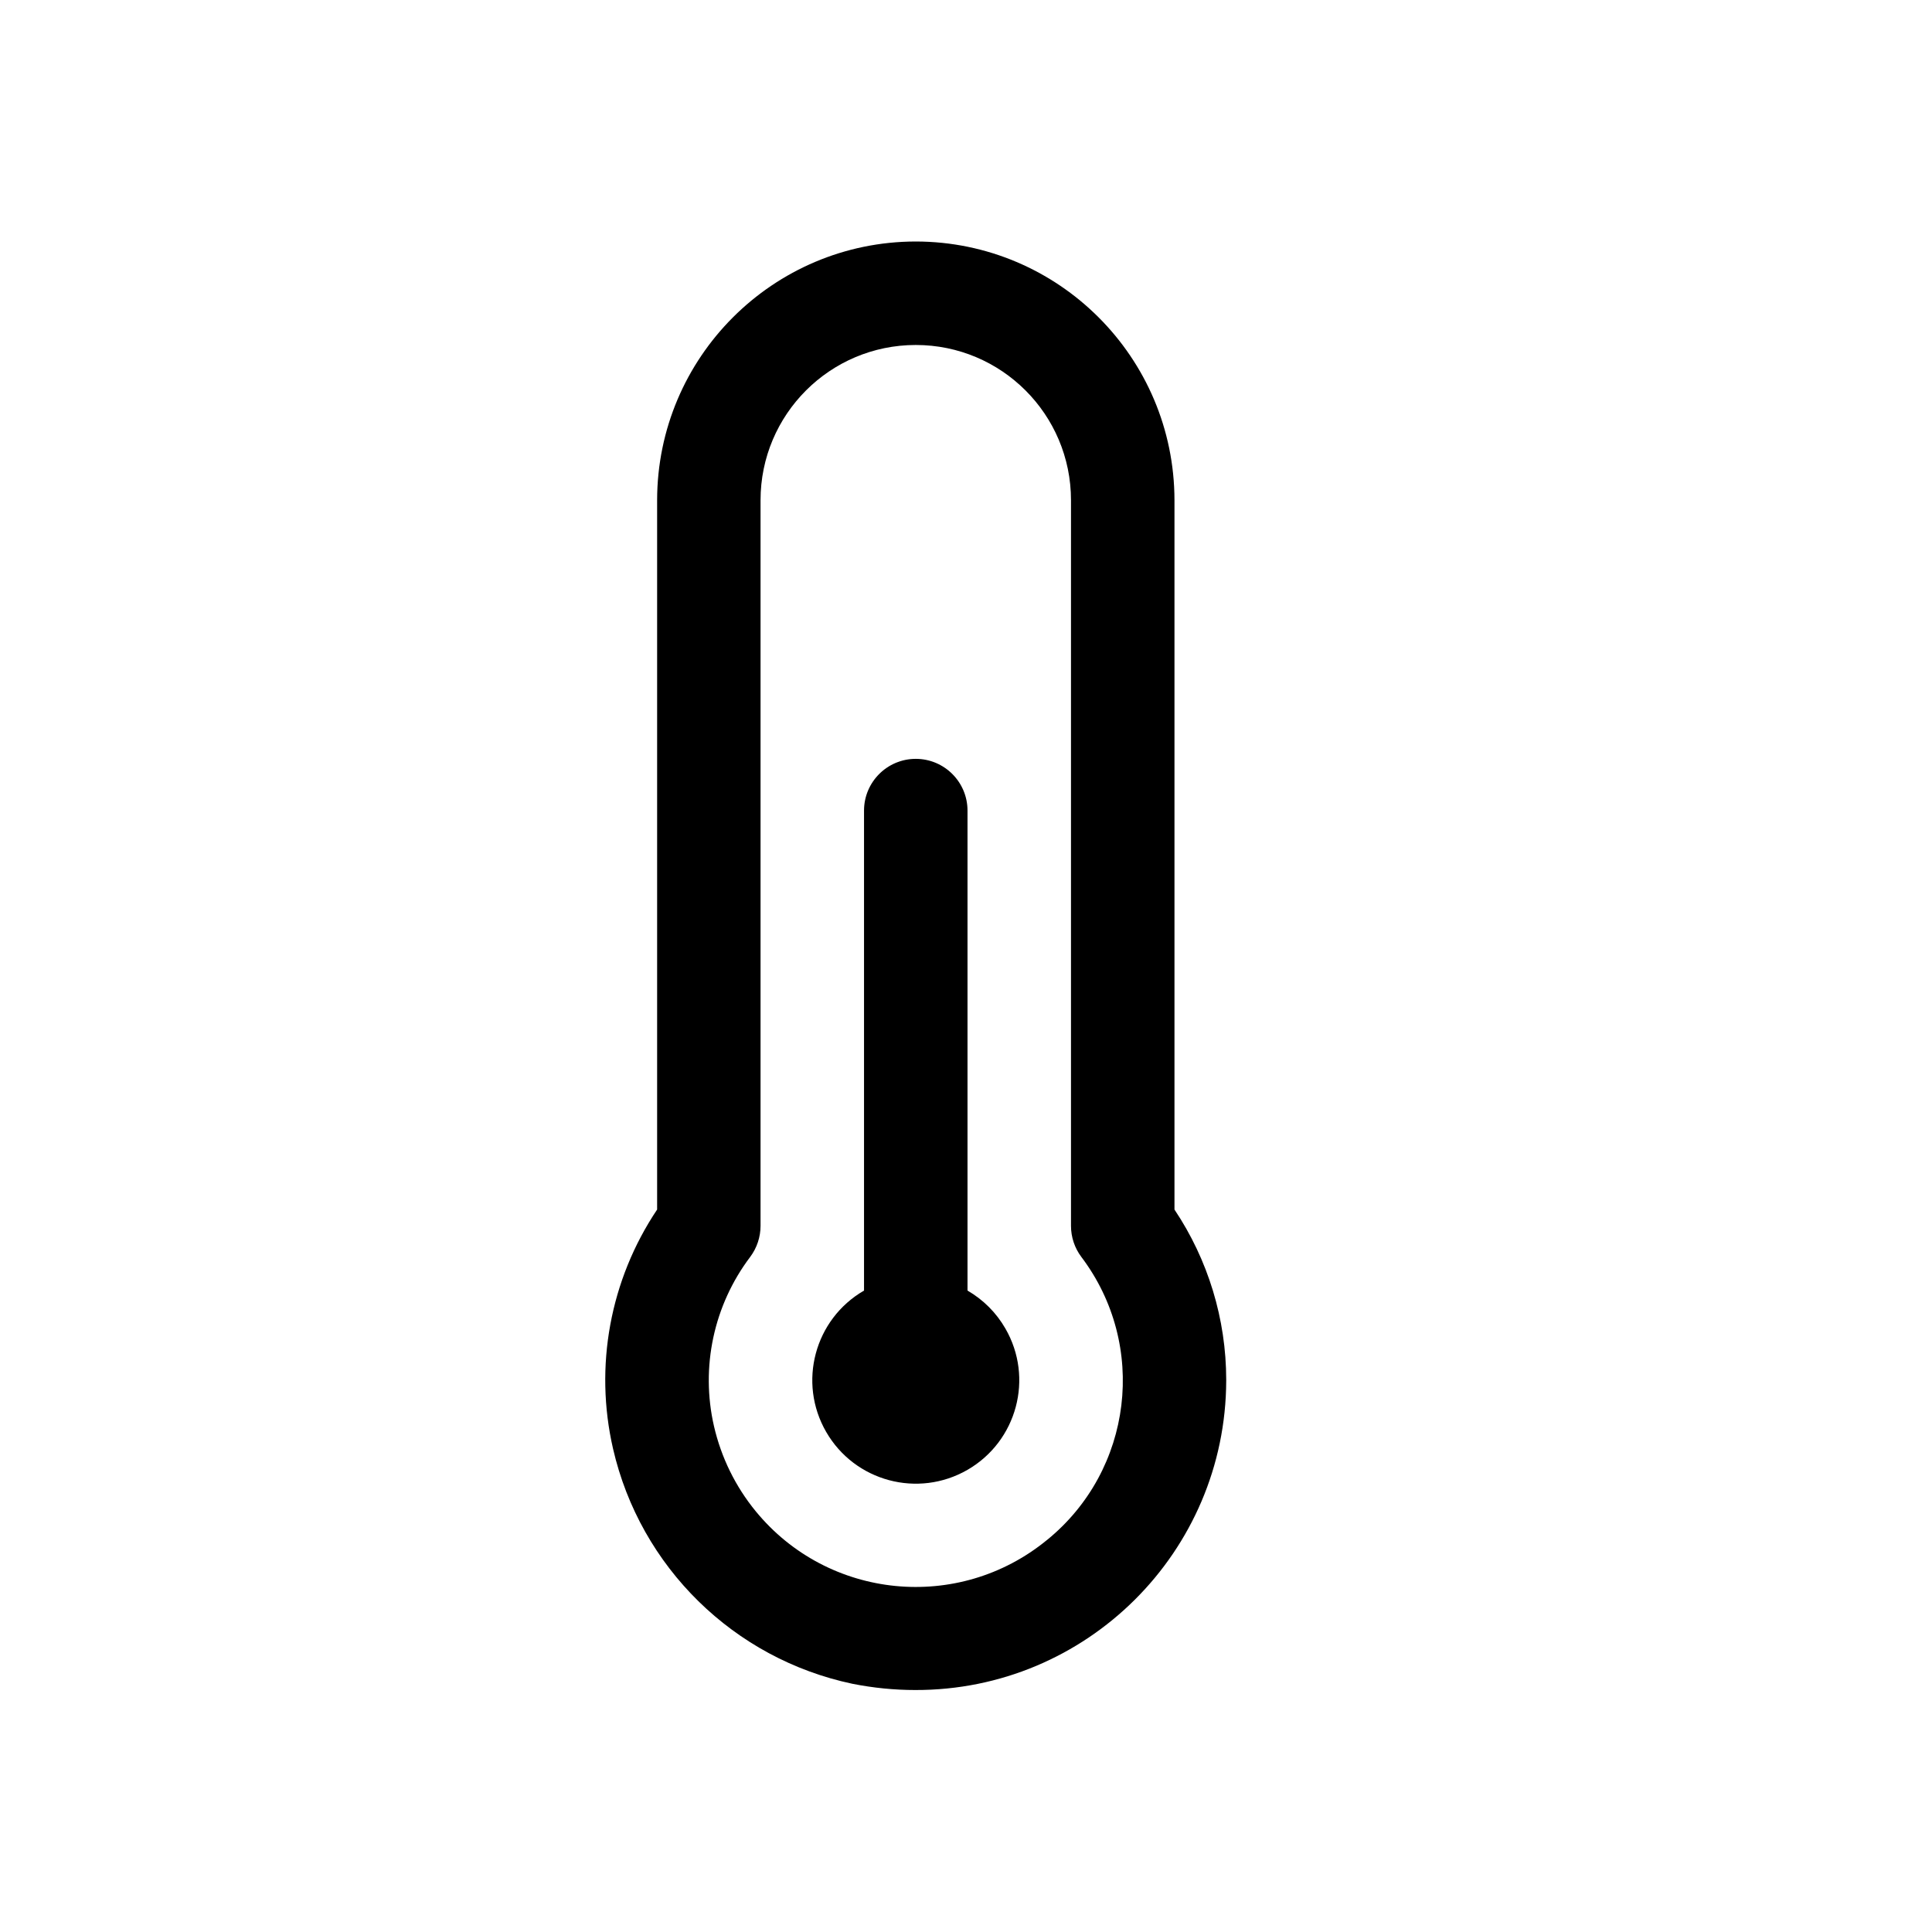 <?xml version="1.0" encoding="UTF-8"?>
<svg width="32px" height="32px" viewBox="0 0 32 32" version="1.1" xmlns="http://www.w3.org/2000/svg" xmlns:xlink="http://www.w3.org/1999/xlink">
    <title>heater</title>
    <g id="heater" stroke="none" stroke-width="1" fill="none" fill-rule="evenodd">
        <g id="temperature" transform="translate(10, 4)" fill="#000000" fill-rule="nonzero">
            <path d="M6.652,18.004 C6.502,17.743 6.286,17.527 6.025,17.376 L6.025,9.426 C6.025,8.953 5.641,8.569 5.168,8.569 C4.695,8.569 4.311,8.953 4.311,9.426 L4.311,17.376 C3.491,17.85 3.211,18.898 3.684,19.717 C4.157,20.537 5.205,20.818 6.025,20.345 C6.845,19.871 7.126,18.823 6.652,18.004 Z" id="Path"></path>
            <path d="M9.453,16.034 L9.453,4.285 C9.45,1.919 7.533,0.003 5.168,0 C2.803,0.003 0.886,1.919 0.884,4.285 L0.884,16.034 C0.104,17.198 -0.16,18.631 0.154,19.996 C0.605,21.955 2.153,23.474 4.12,23.889 C4.463,23.957 4.811,23.992 5.16,23.992 C7.997,23.999 10.302,21.705 10.31,18.868 C10.31,18.863 10.31,18.857 10.31,18.852 C10.309,17.849 10.011,16.868 9.453,16.034 Z M7.342,21.507 L7.34,21.508 C5.876,22.708 3.717,22.495 2.517,21.031 C2.181,20.621 1.945,20.139 1.826,19.623 C1.601,18.645 1.821,17.618 2.426,16.818 C2.537,16.669 2.597,16.489 2.597,16.303 L2.597,4.285 C2.597,2.865 3.748,1.714 5.168,1.714 C6.588,1.714 7.739,2.865 7.739,4.285 L7.739,16.304 C7.739,16.49 7.799,16.67 7.91,16.818 C9.014,18.279 8.763,20.352 7.342,21.507 Z" id="Shape"></path>
        </g>
    </g>
</svg>